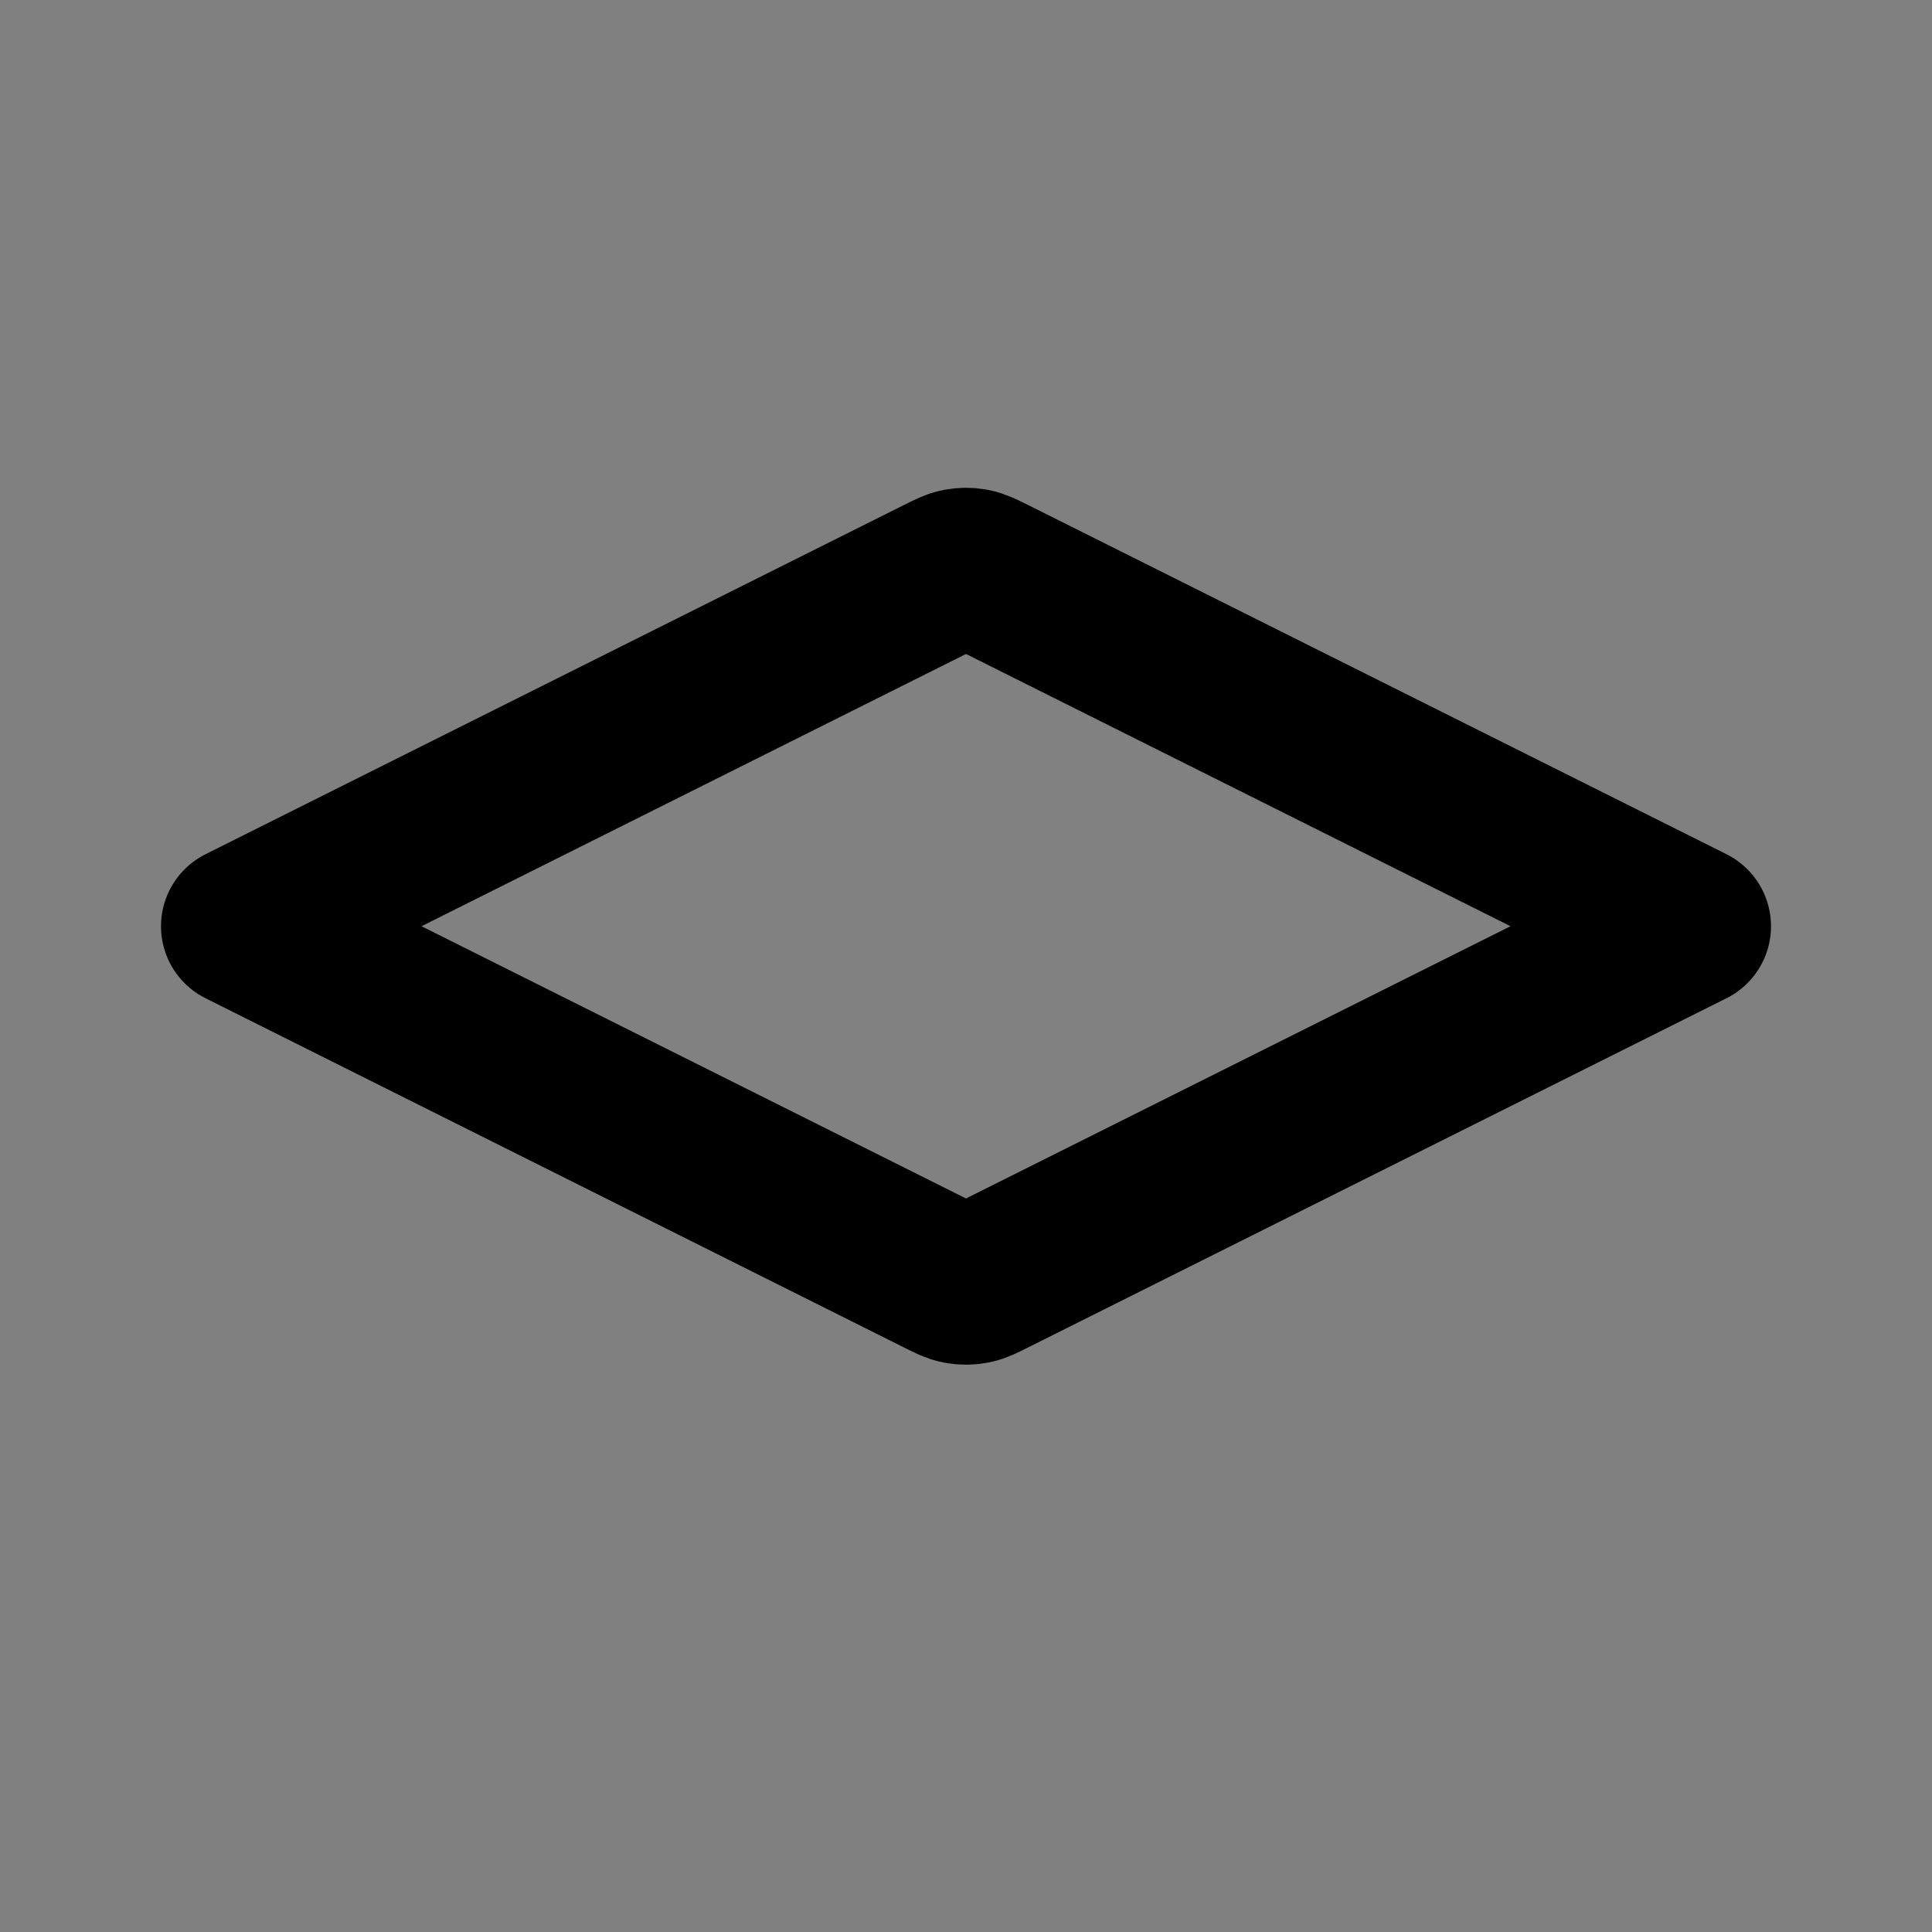 <svg width="24" height="24" viewBox="0 0 24 24" fill="none" xmlns="http://www.w3.org/2000/svg">
<rect x="0" y="0" width="24" height="24" fill="#808080" stroke="none"/>
<path d="M12.322 7.167C12.204 7.108 12.145 7.078 12.083 7.067C12.028 7.057 11.972 7.057 11.917 7.067C11.855 7.078 11.796 7.108 11.678 7.167L3 11.506L11.678 15.845C11.796 15.904 11.855 15.934 11.917 15.945C11.972 15.955 12.028 15.955 12.083 15.945C12.145 15.934 12.204 15.904 12.322 15.845L21 11.506L12.322 7.167Z" fill="white" fill-opacity="0.01" stroke="black" stroke-width="2" stroke-linecap="round" stroke-linejoin="round"/>
</svg>

